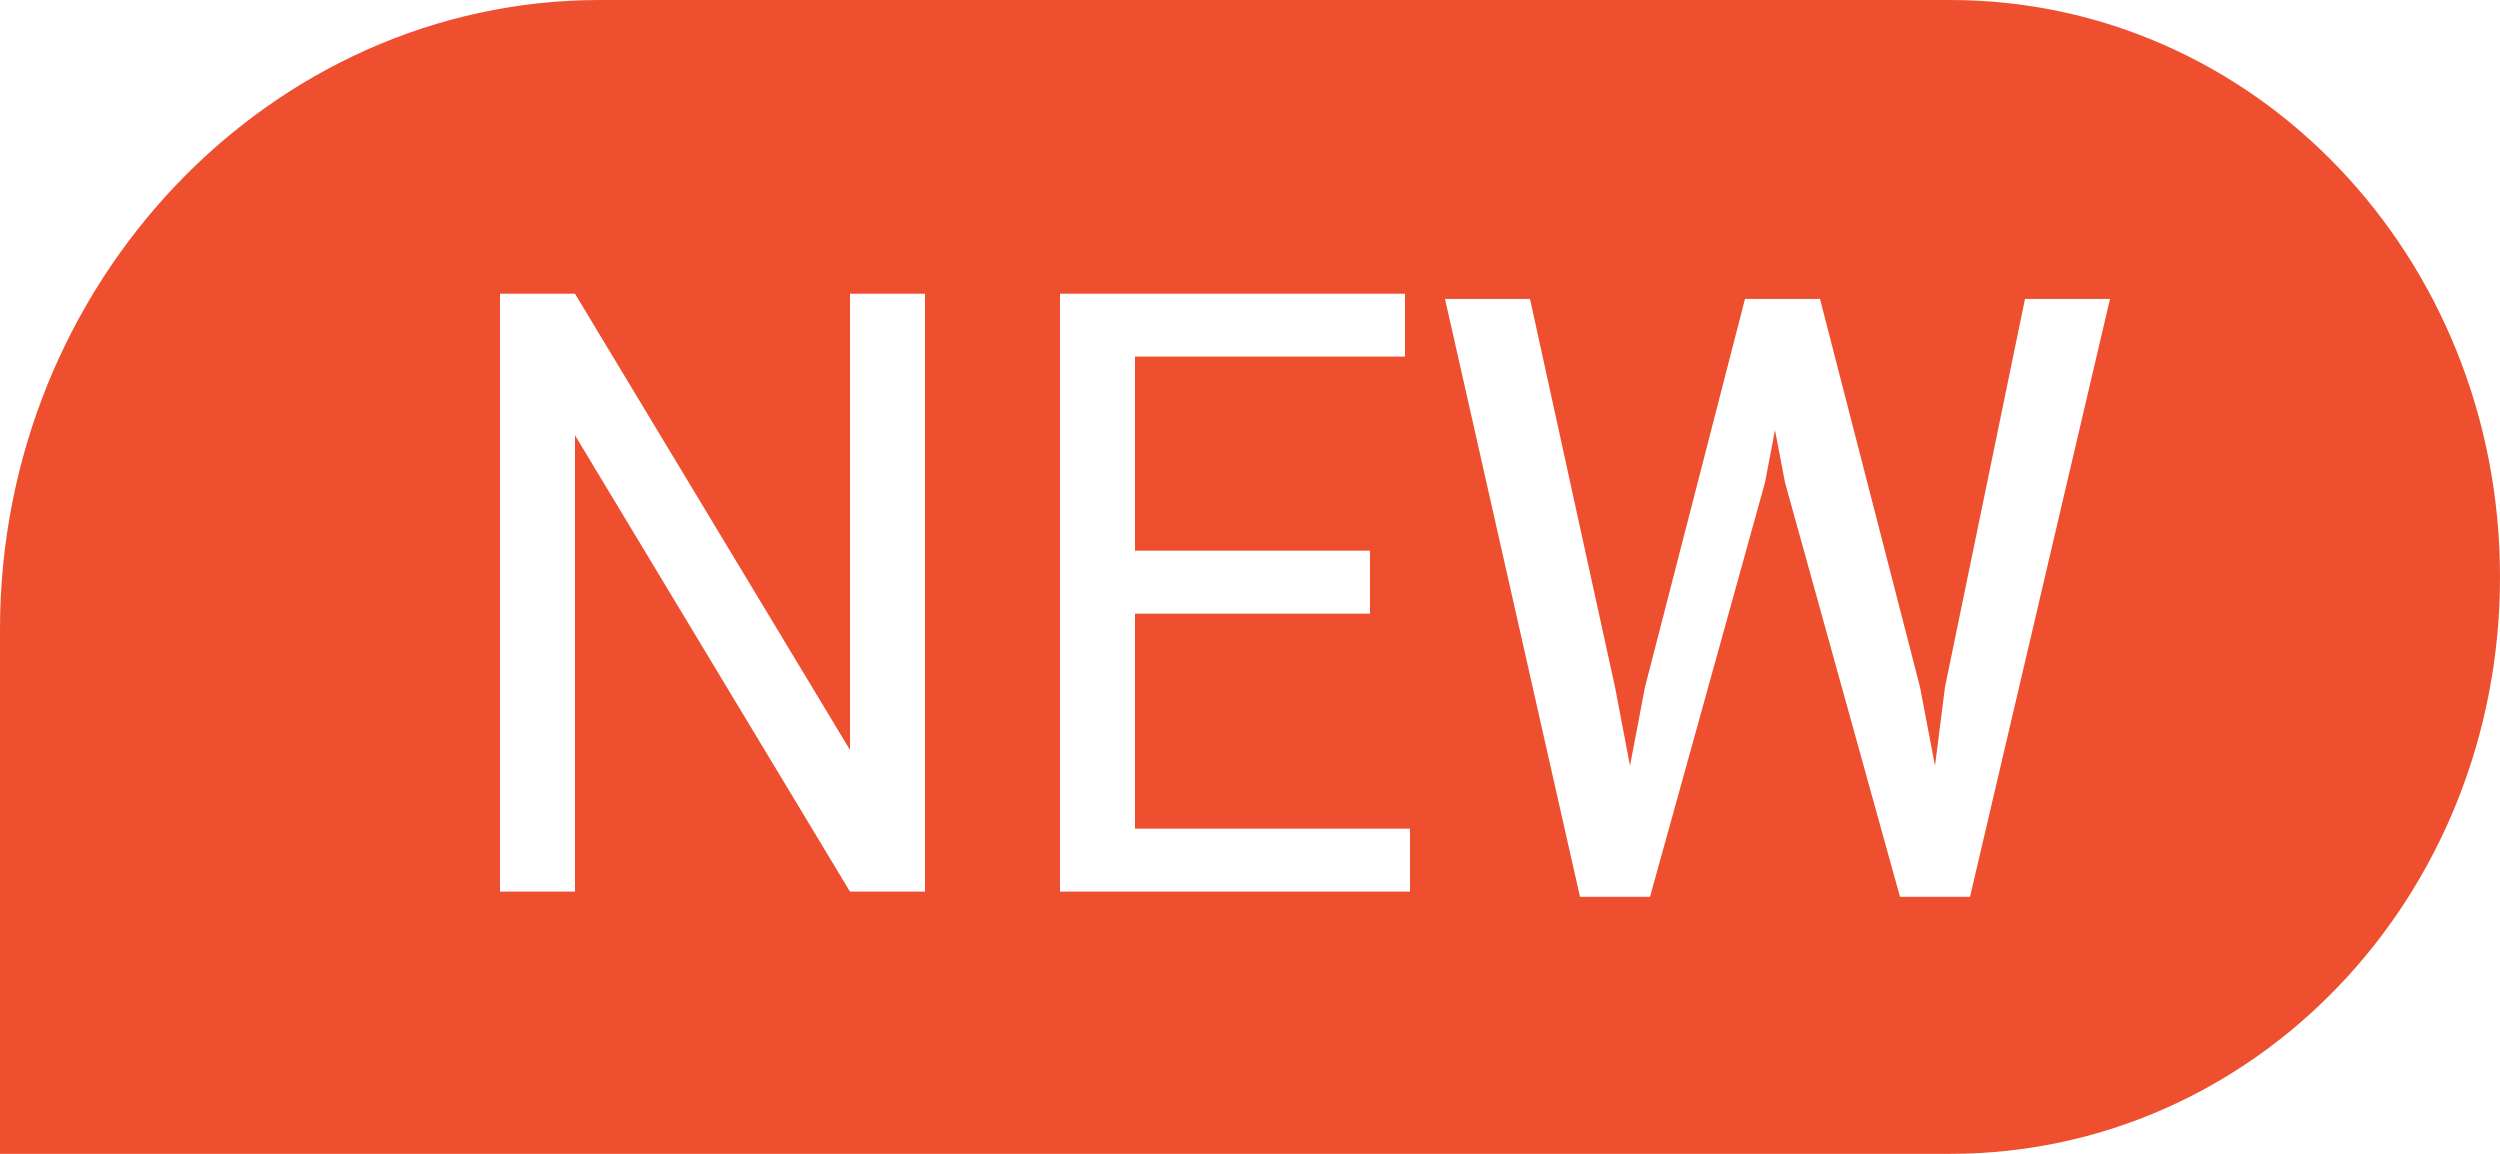 <svg xmlns="http://www.w3.org/2000/svg" xmlns:xlink="http://www.w3.org/1999/xlink" fill="none" version="1.1" width="26" height="12" viewBox="0 0 26 12"><g><path d="M6.24,0L20.28,0C23.452,0,26,2.673,26,6C26,9.327,23.452,12,20.28,12L0,12L0,6.545C0,2.945,2.808,-8.12791e-7,6.24,0ZM9.62,9.273L9.62,3.055L8.84,3.055L8.84,7.8L5.98,3.055L5.2,3.055L5.2,9.273L5.98,9.273L5.98,4.527L8.84,9.273L9.62,9.273ZM14.248,6.382L14.248,5.727L11.804,5.727L11.804,3.709L14.612,3.709L14.612,3.055L11.024,3.055L11.024,9.273L14.664,9.273L14.664,8.618L11.804,8.618L11.804,6.382L14.248,6.382ZM16.796,7.145L15.912,3.109L15.028,3.109L16.432,9.327L17.16,9.327L18.356,5.018L18.46,4.473L18.564,5.018L19.76,9.327L20.488,9.327L21.944,3.109L21.06,3.109L20.228,7.145L20.124,7.964L19.968,7.145L18.928,3.109L18.148,3.109L17.108,7.145L16.952,7.964L16.796,7.145Z" fill="#EE502F" fill-opacity="1"/></g></svg>
